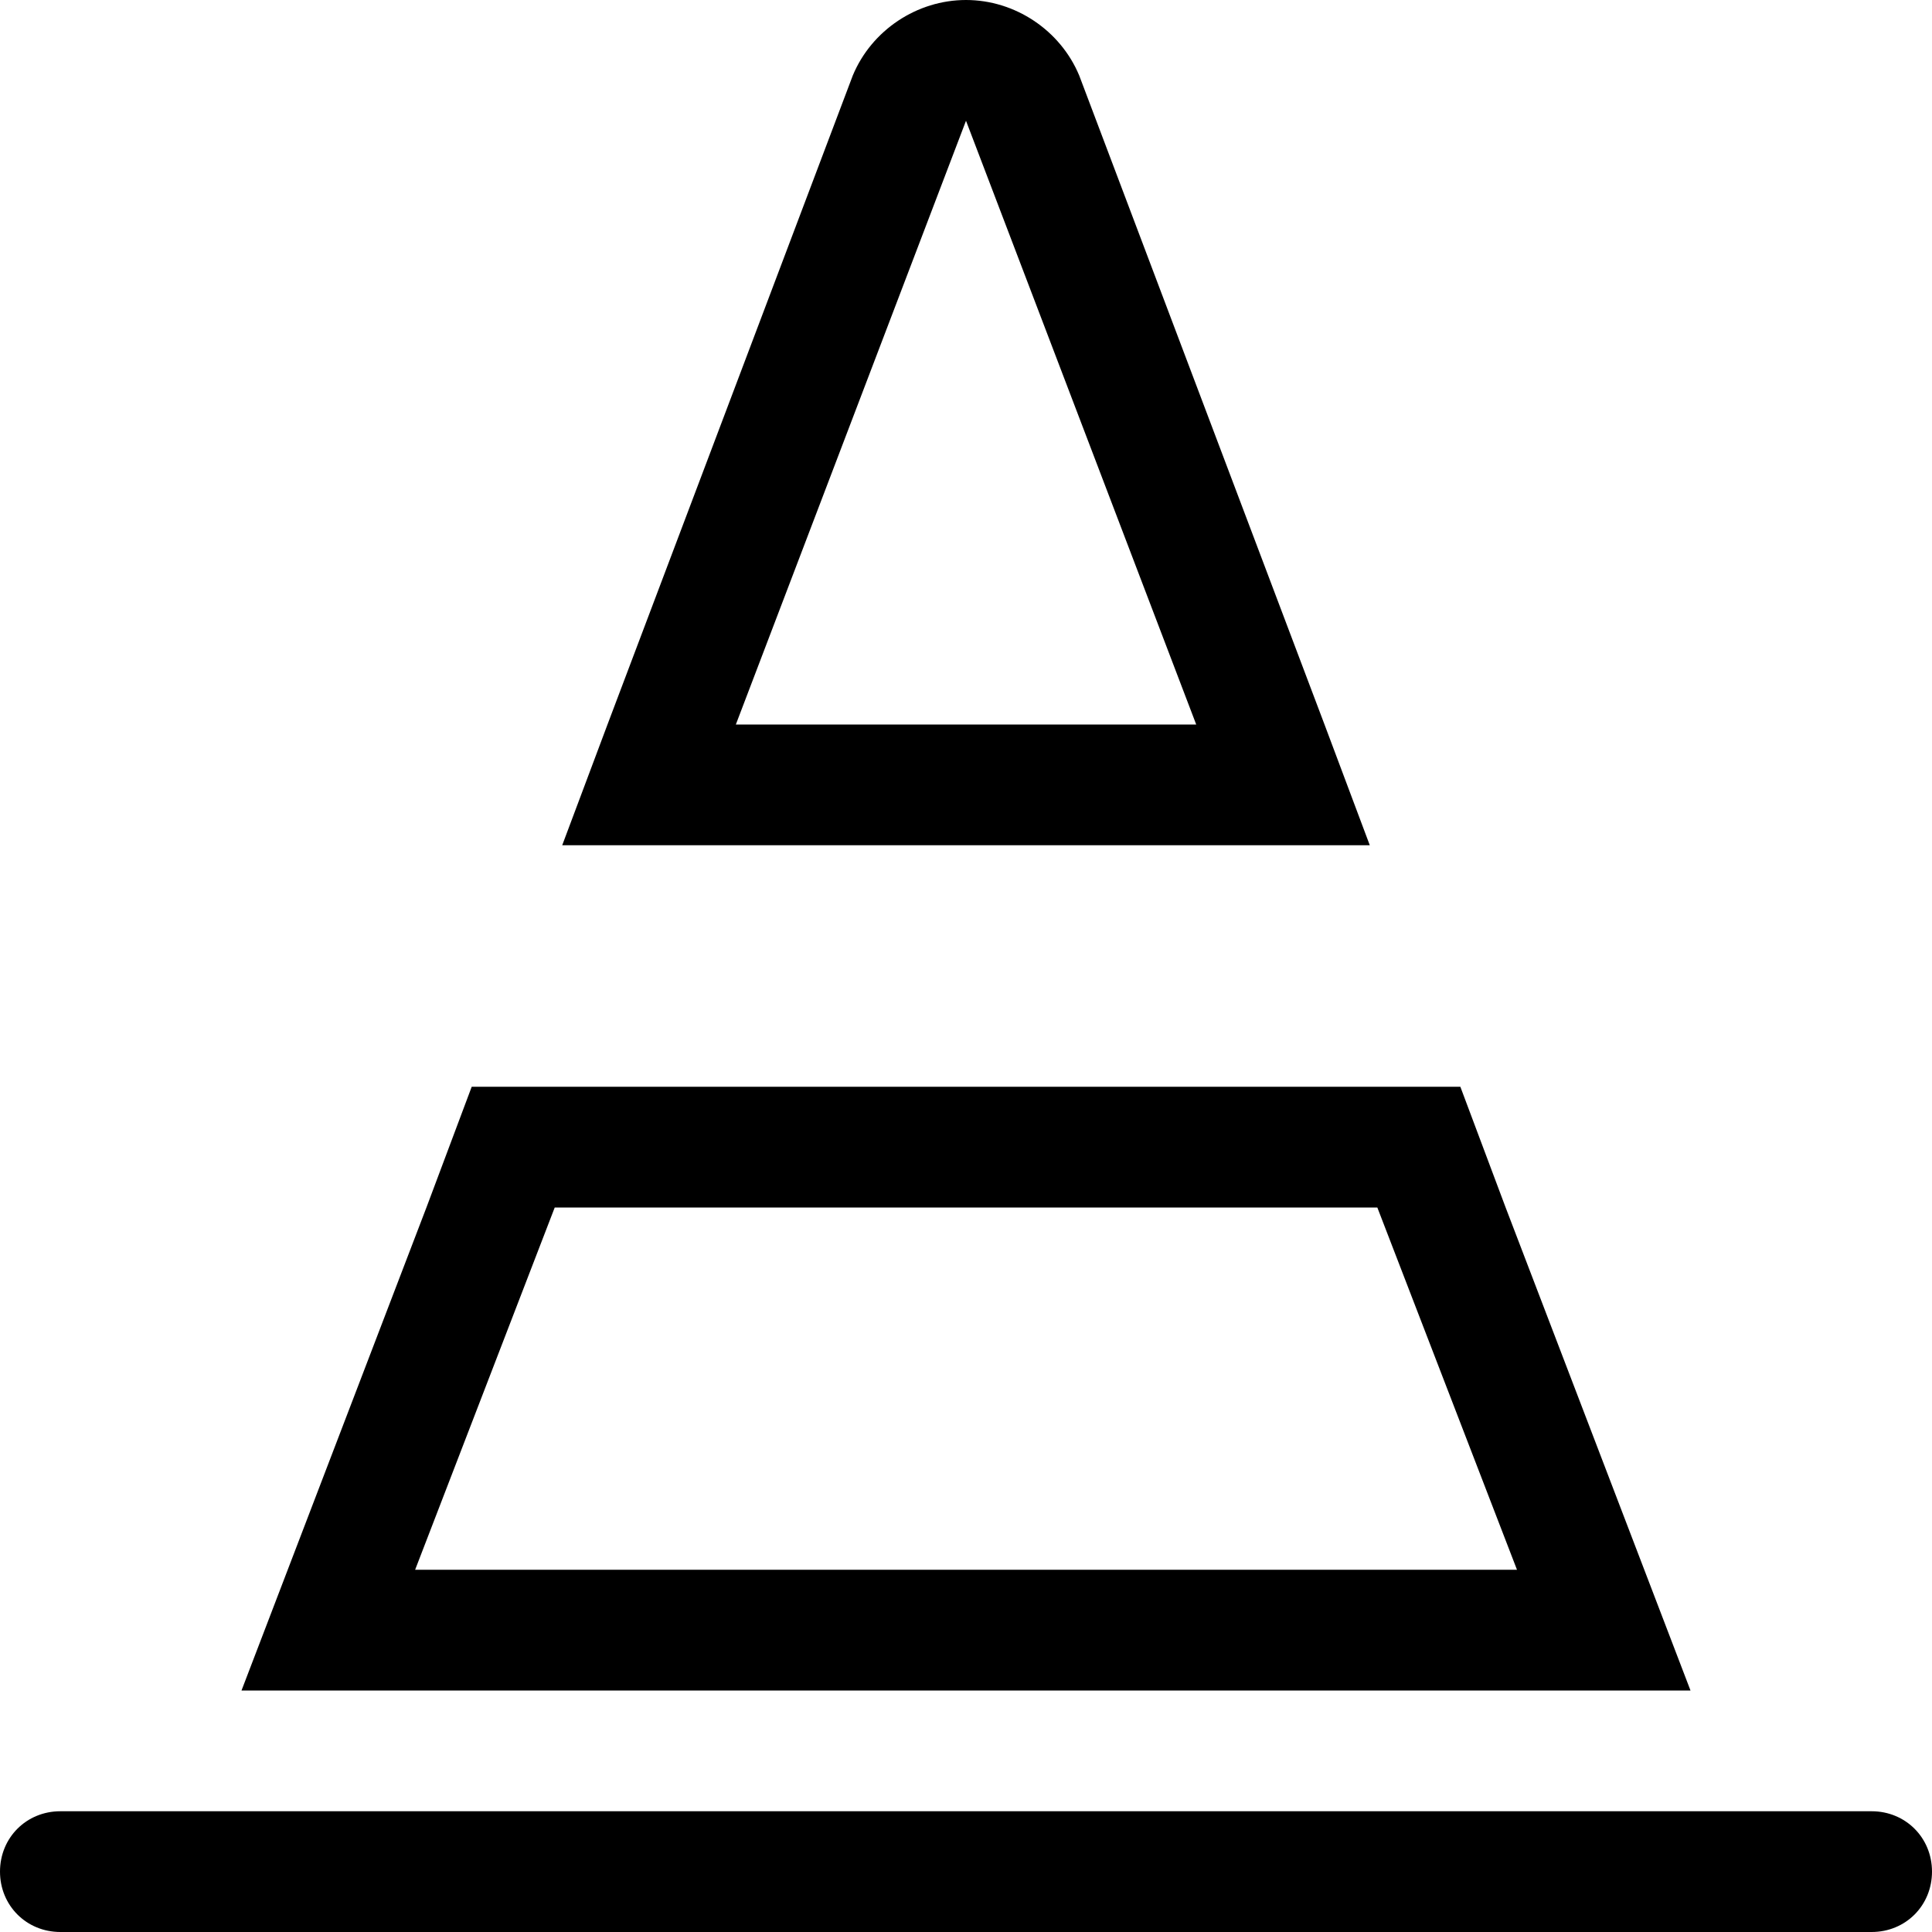 <?xml version="1.0" encoding="utf-8"?>
<!DOCTYPE svg PUBLIC "-//W3C//DTD SVG 1.1//EN" "http://www.w3.org/Graphics/SVG/1.1/DTD/svg11.dtd">
<svg version="1.1" xmlns="http://www.w3.org/2000/svg" xmlns:xlink="http://www.w3.org/1999/xlink" width="32" height="32" viewBox="0 0 32 32">
<path d="M24.938 20l-0.75-2h-16.375l-0.75 2-3.063 8h24zM9.188 20h13.625l2.313 6h-18.25zM20.563 14h2.125l-0.75-2-4.063-10.75c-0.313-0.75-1.063-1.25-1.875-1.25s-1.563 0.5-1.875 1.25l-4.063 10.75-0.75 2zM16 2l3.813 10h-7.625zM31 30h-30c-0.563 0-1 0.438-1 1s0.438 1 1 1h30c0.563 0 1-0.438 1-1s-0.438-1-1-1z"></path>
</svg>
